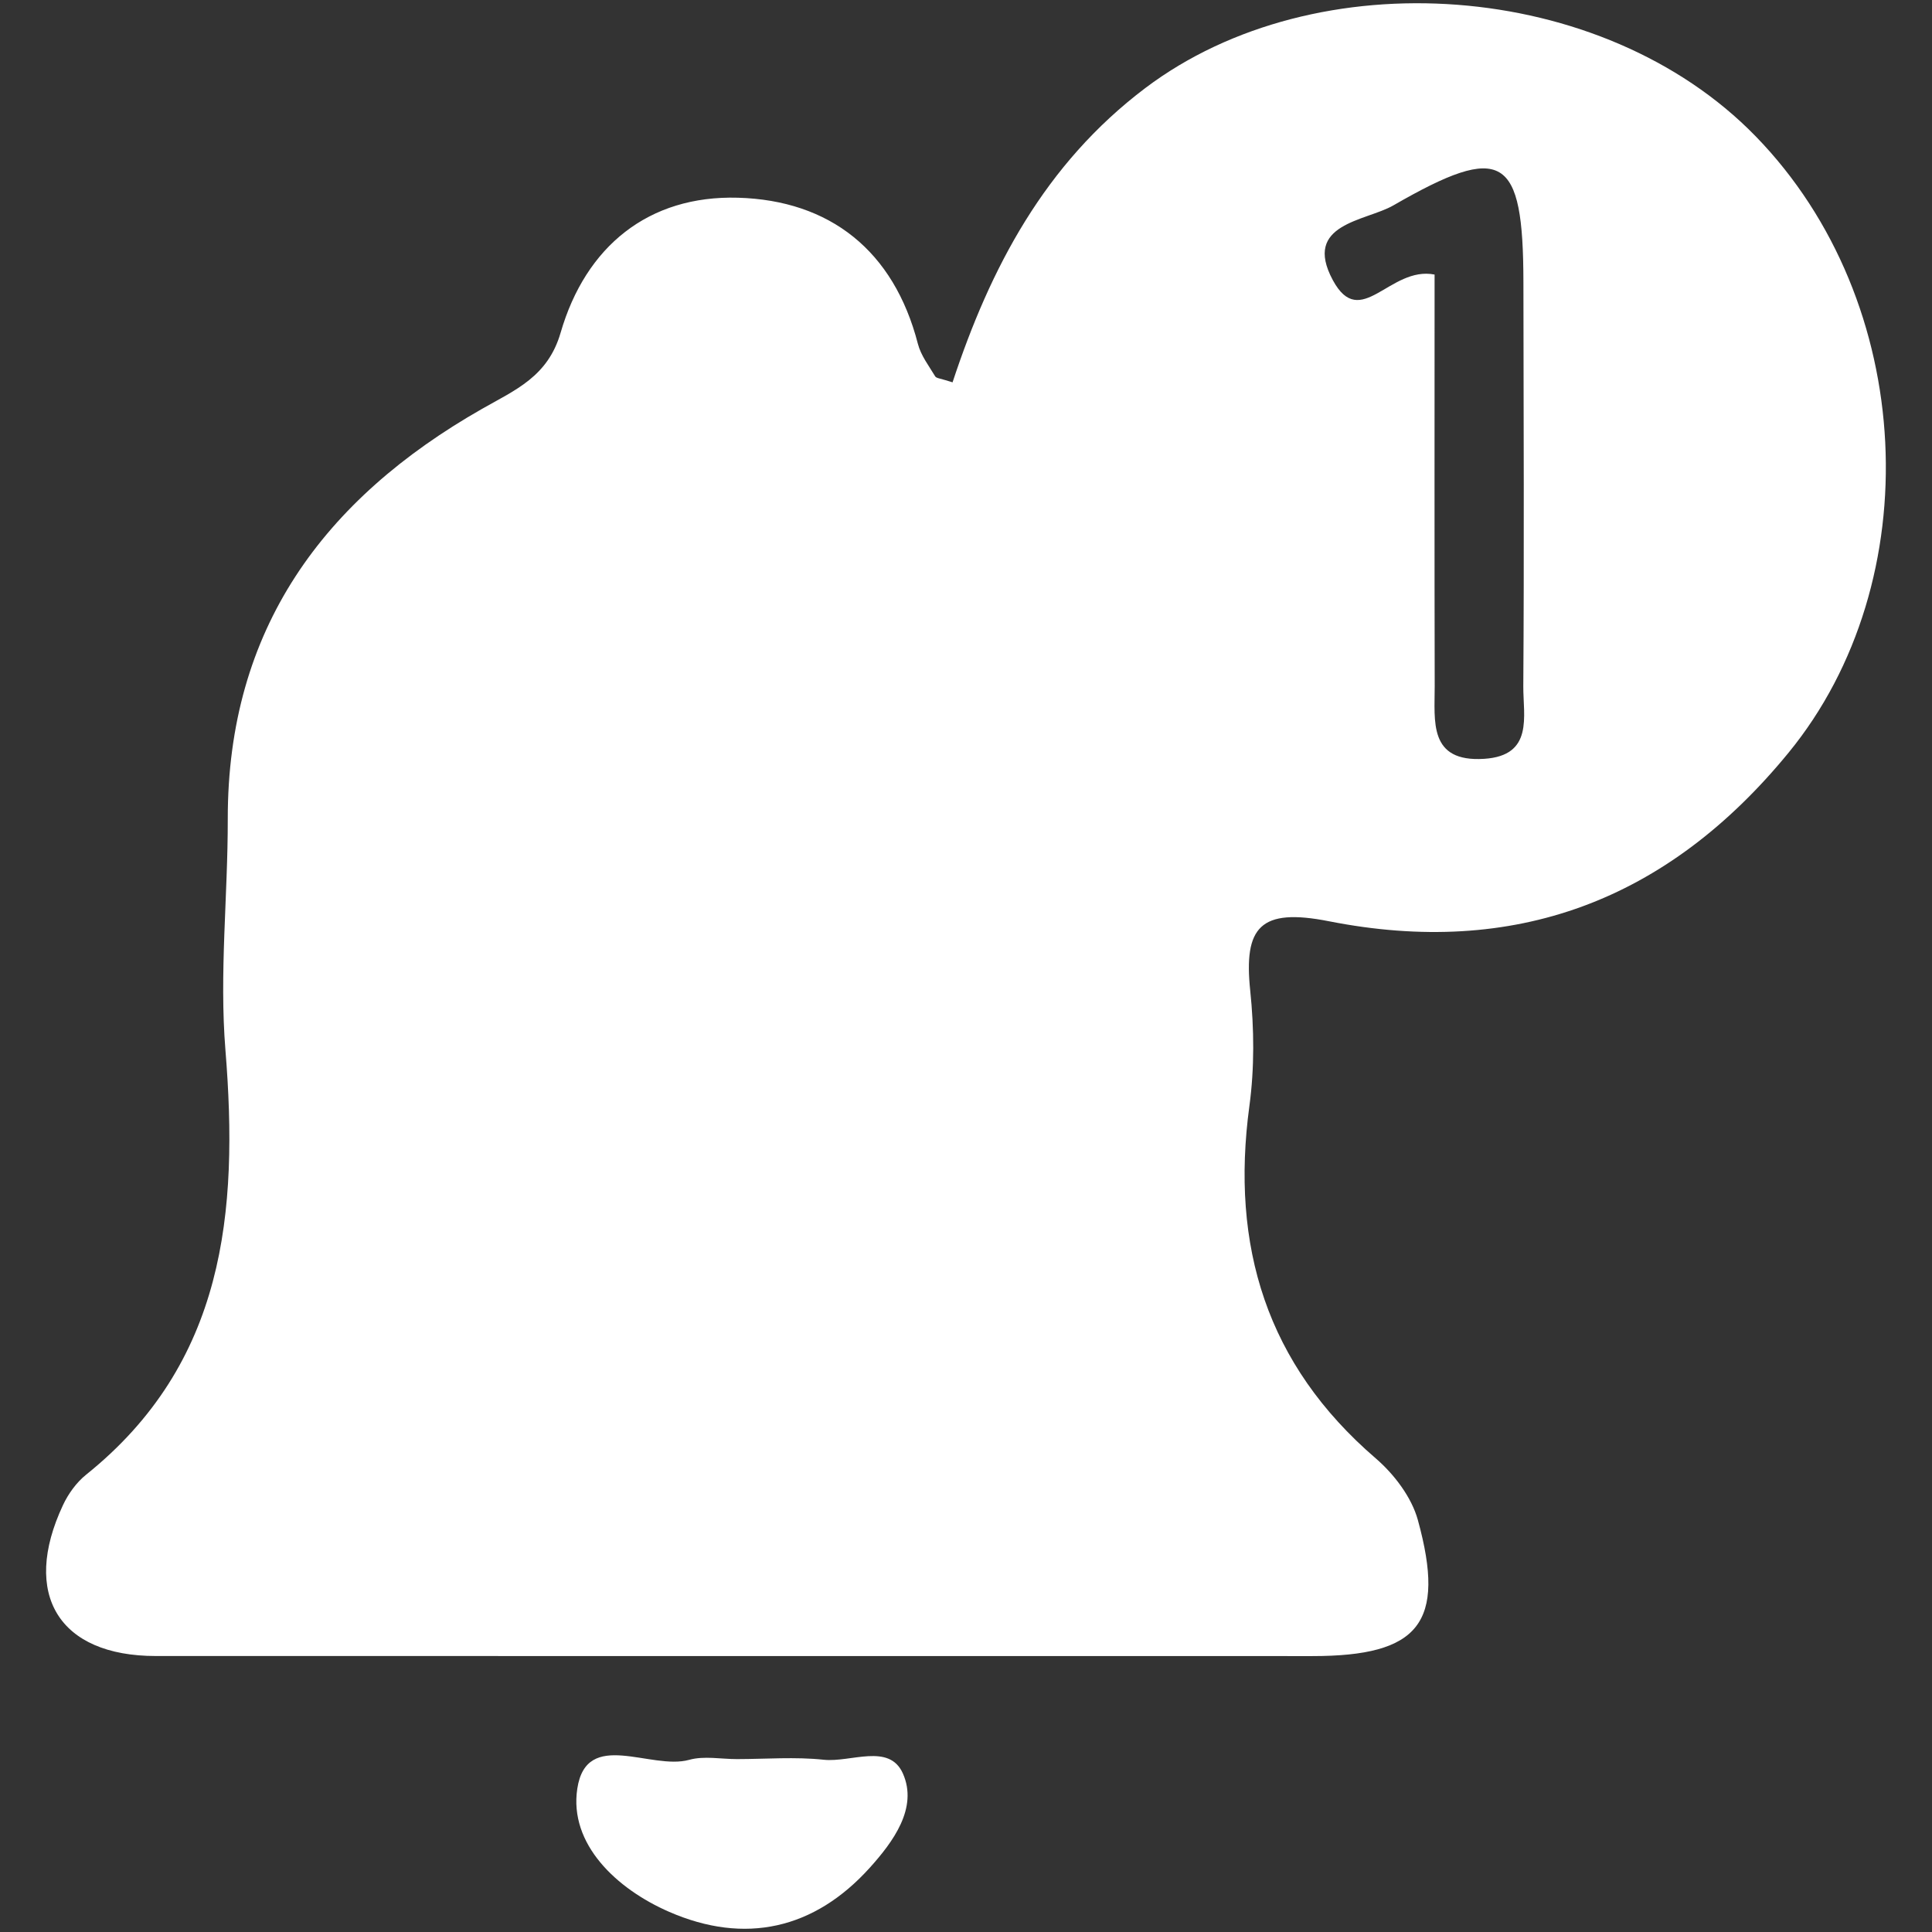 <?xml version="1.0" encoding="UTF-8"?>
<svg id="Laag_1" xmlns="http://www.w3.org/2000/svg" viewBox="0 0 512 512">
  <rect x="0" y="0" width="512" height="512" fill="#333333" stroke="none"/>
  <defs>
    <style>
      .cls-1 {
        fill: #fff;
      }
    </style>
  </defs>
  <path class="cls-1" d="M252.43,101.34c9.99-30.28,24.4-57.84,51.08-78,45.3-34.21,121.17-28.93,161.76,12.78,42.75,43.93,45.89,117.92,8.75,163.31-32.27,39.44-72.81,54.38-121.84,44.71-18.28-3.61-22.61,1.56-20.86,18.37,1.05,10.1,1.14,20.56-.22,30.6-5.02,37.1,4.52,68.45,33.47,93.36,4.88,4.2,9.52,10.3,11.18,16.36,7.51,27.32.34,36.05-27.99,36.05-102.16-.02-204.32,0-306.49-.02-25.62,0-35.69-16.31-24.58-39.99,1.41-3.01,3.57-6.01,6.14-8.07,36.81-29.55,40.4-69.48,36.91-112.53-1.64-20.26.65-40.81.62-61.22-.07-50.29,25.32-84.74,67.41-108.71,8.81-5.02,17.42-8.52,20.8-20.17,6.63-22.86,23.28-36.44,47-35.77,24.32.69,41.3,13.99,47.68,38.73.79,3.07,2.91,5.83,4.59,8.62.31.52,1.45.54,4.58,1.57ZM380.18,72.76c0,36.29-.05,72.69.03,109.09.02,9.24-1.7,20.18,13.08,19.25,13.21-.83,10.35-11.33,10.4-19.21.24-35.68.08-71.37.03-107.06-.04-33.71-5.37-37.17-34.48-20.39-7.28,4.19-24.12,4.76-16.04,19.78,7.37,13.69,15.08-3.8,26.97-1.46Z"/>
  <path class="cls-1" d="M195.35,466.18c7.65-.01,15.37-.64,22.94.17,7.19.77,17.35-4.5,20.98,3.63,4.08,9.14-2.61,18.15-8.78,25-14.7,16.3-33.06,20.43-53.15,11.68-13.99-6.09-26.58-17.98-24.35-32.65,2.44-16.03,19.49-4.8,29.66-7.64,3.95-1.1,8.45-.18,12.71-.19Z"/>
</svg>